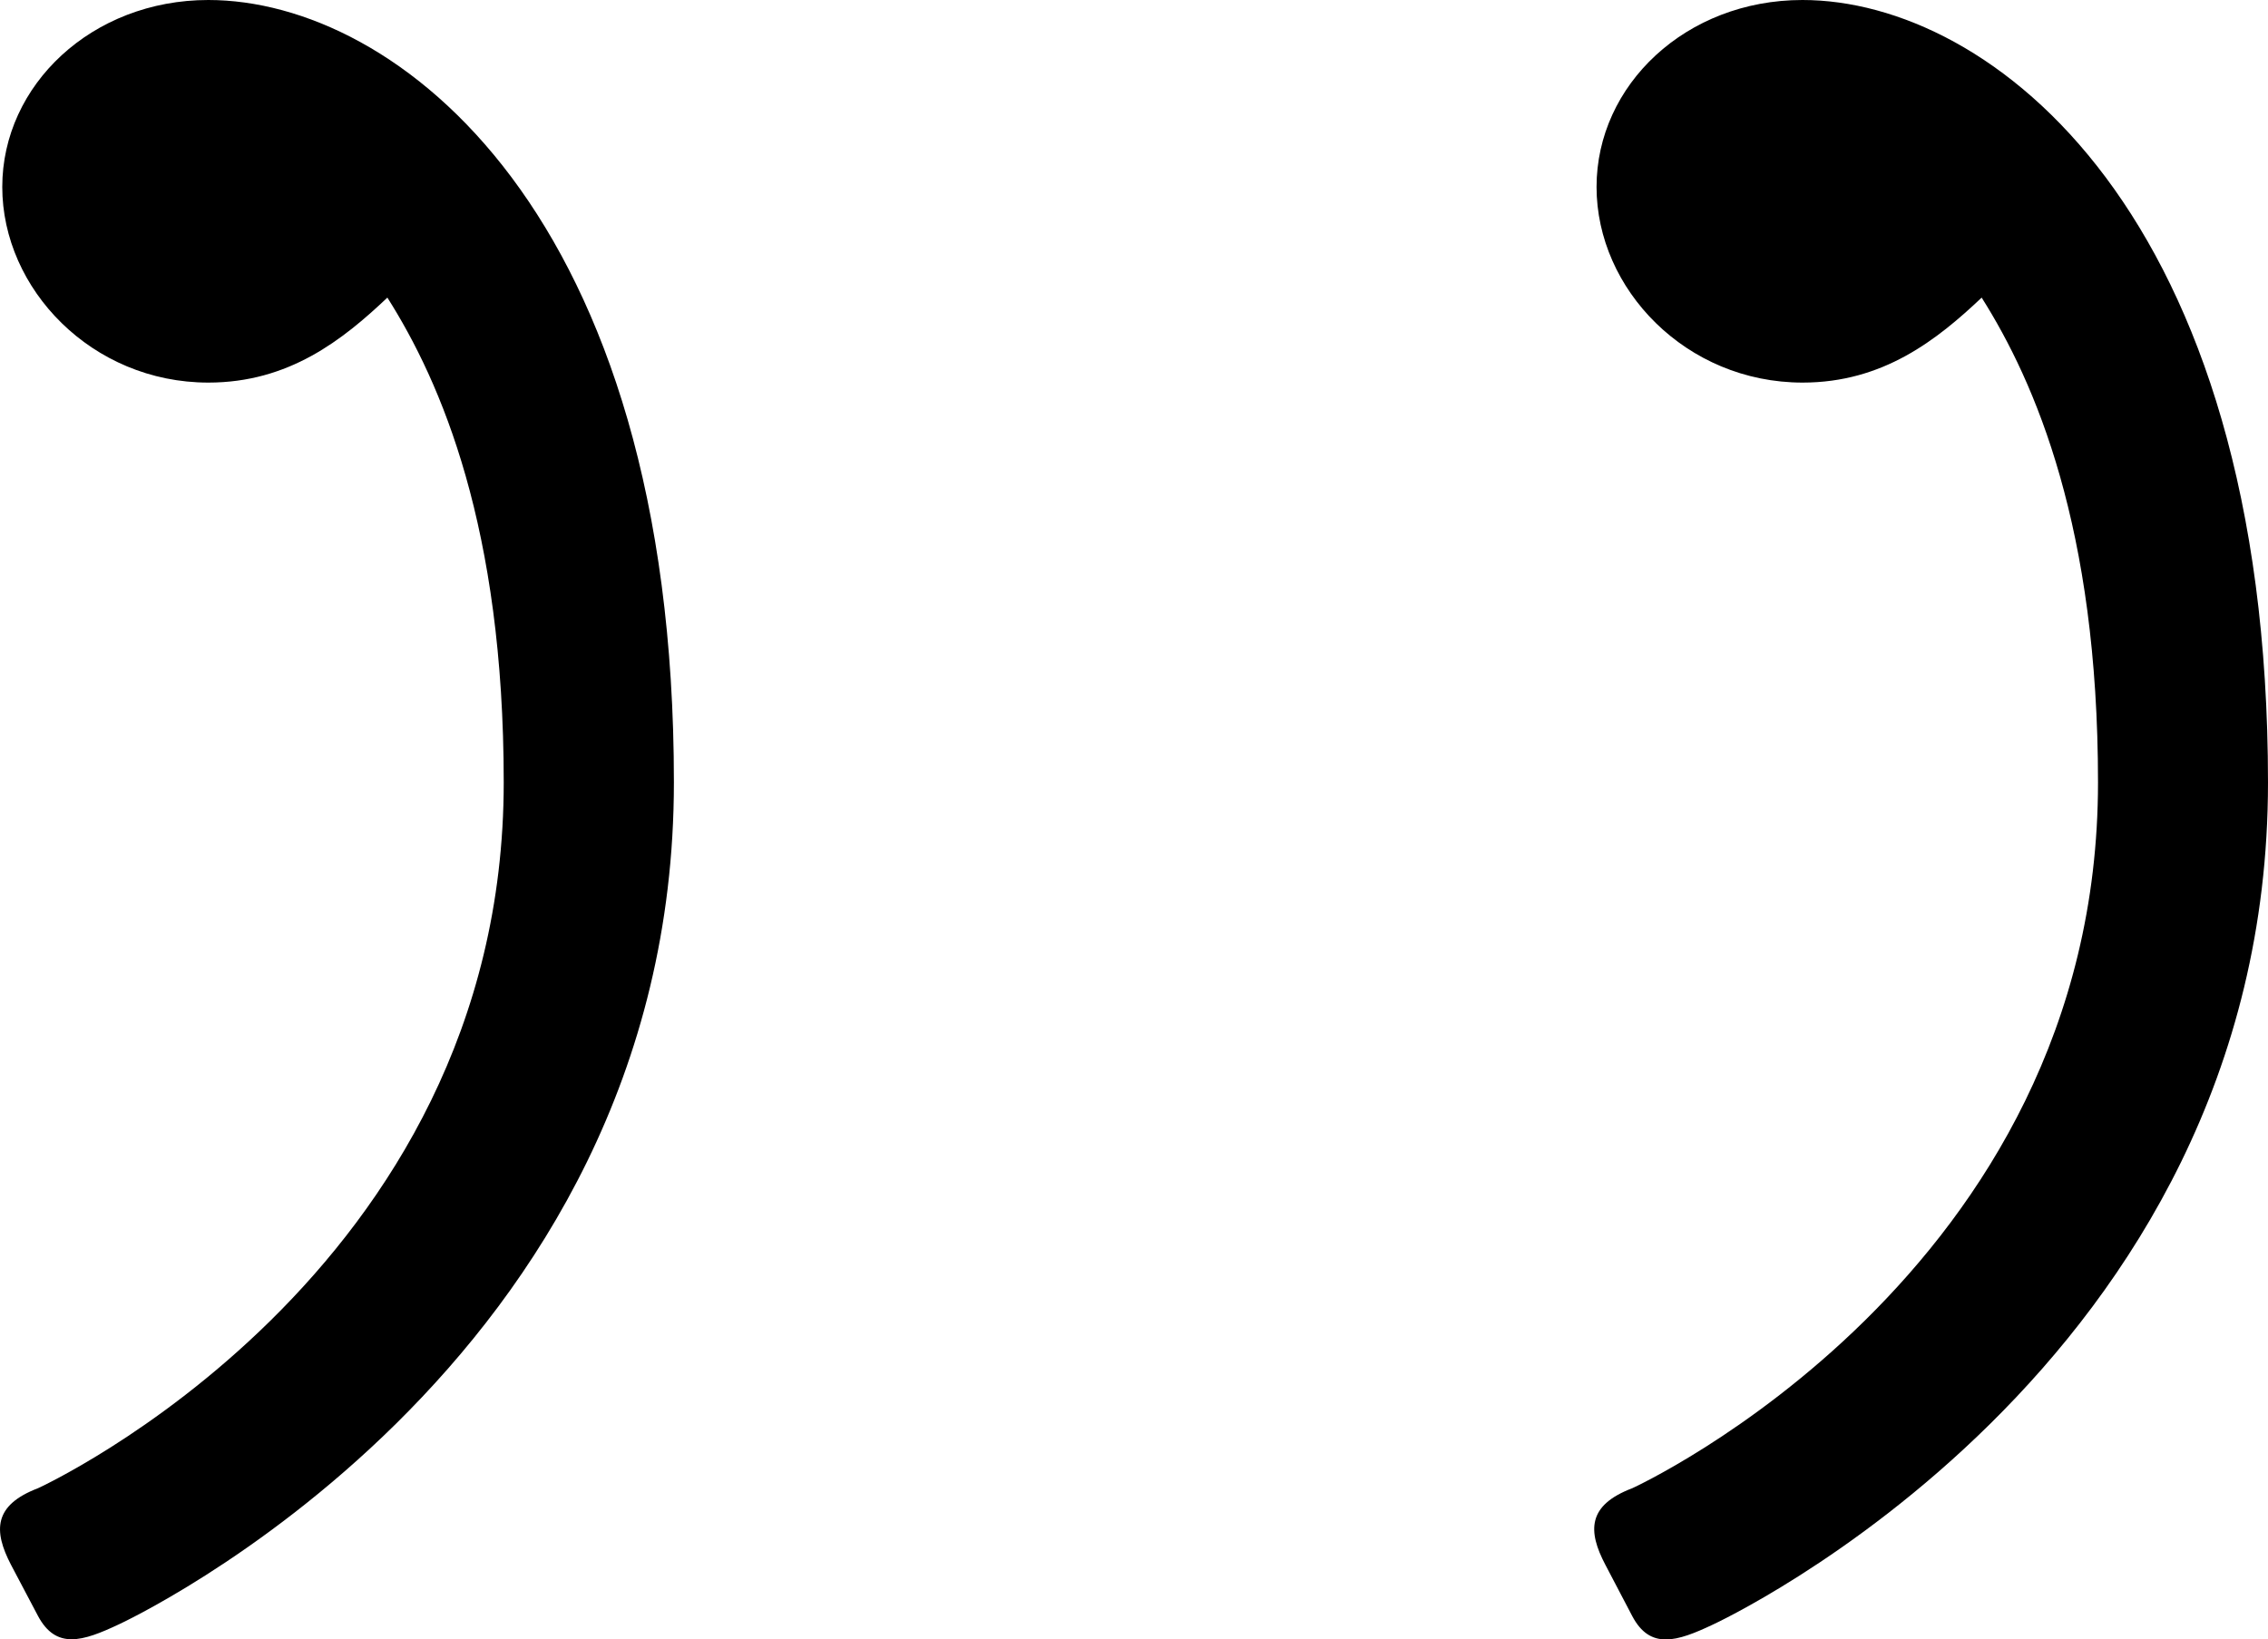 <?xml version="1.0" encoding="utf-8"?>
<!-- Generator: Adobe Illustrator 16.0.0, SVG Export Plug-In . SVG Version: 6.00 Build 0)  -->
<!DOCTYPE svg PUBLIC "-//W3C//DTD SVG 1.0//EN" "http://www.w3.org/TR/2001/REC-SVG-20010904/DTD/svg10.dtd">
<svg version="1.0" id="Layer_1" xmlns="http://www.w3.org/2000/svg" xmlns:xlink="http://www.w3.org/1999/xlink" x="0px" y="0px"
	 width="12.008px" height="8.681px" viewBox="0 0 12.008 8.681" enable-background="new 0 0 12.008 8.681" xml:space="preserve">
<path d="M1.103,0C0.487,0,0.012,0.45,0.012,0.99c0,0.541,0.475,1.036,1.091,1.036c0.427,0,0.711-0.226,0.948-0.45
	c0.285,0.45,0.616,1.216,0.616,2.567c0,2.612-2.466,3.738-2.466,3.738c-0.236,0.09-0.236,0.226-0.143,0.405l0.143,0.271
	c0.096,0.18,0.237,0.135,0.428,0.045c0,0,2.939-1.352,2.939-4.459C3.569,1.125,2.098,0,1.103,0z M9.543,0
	C8.926,0,8.453,0.45,8.453,0.99c0,0.541,0.474,1.036,1.091,1.036c0.426,0,0.711-0.226,0.948-0.45
	c0.284,0.45,0.616,1.216,0.616,2.567c0,2.612-2.466,3.738-2.466,3.738C8.405,7.971,8.405,8.107,8.5,8.287l0.142,0.271
	c0.095,0.18,0.237,0.135,0.427,0.045c0,0,2.939-1.352,2.939-4.459C12.008,1.125,10.54,0,9.543,0z"/>
</svg>
